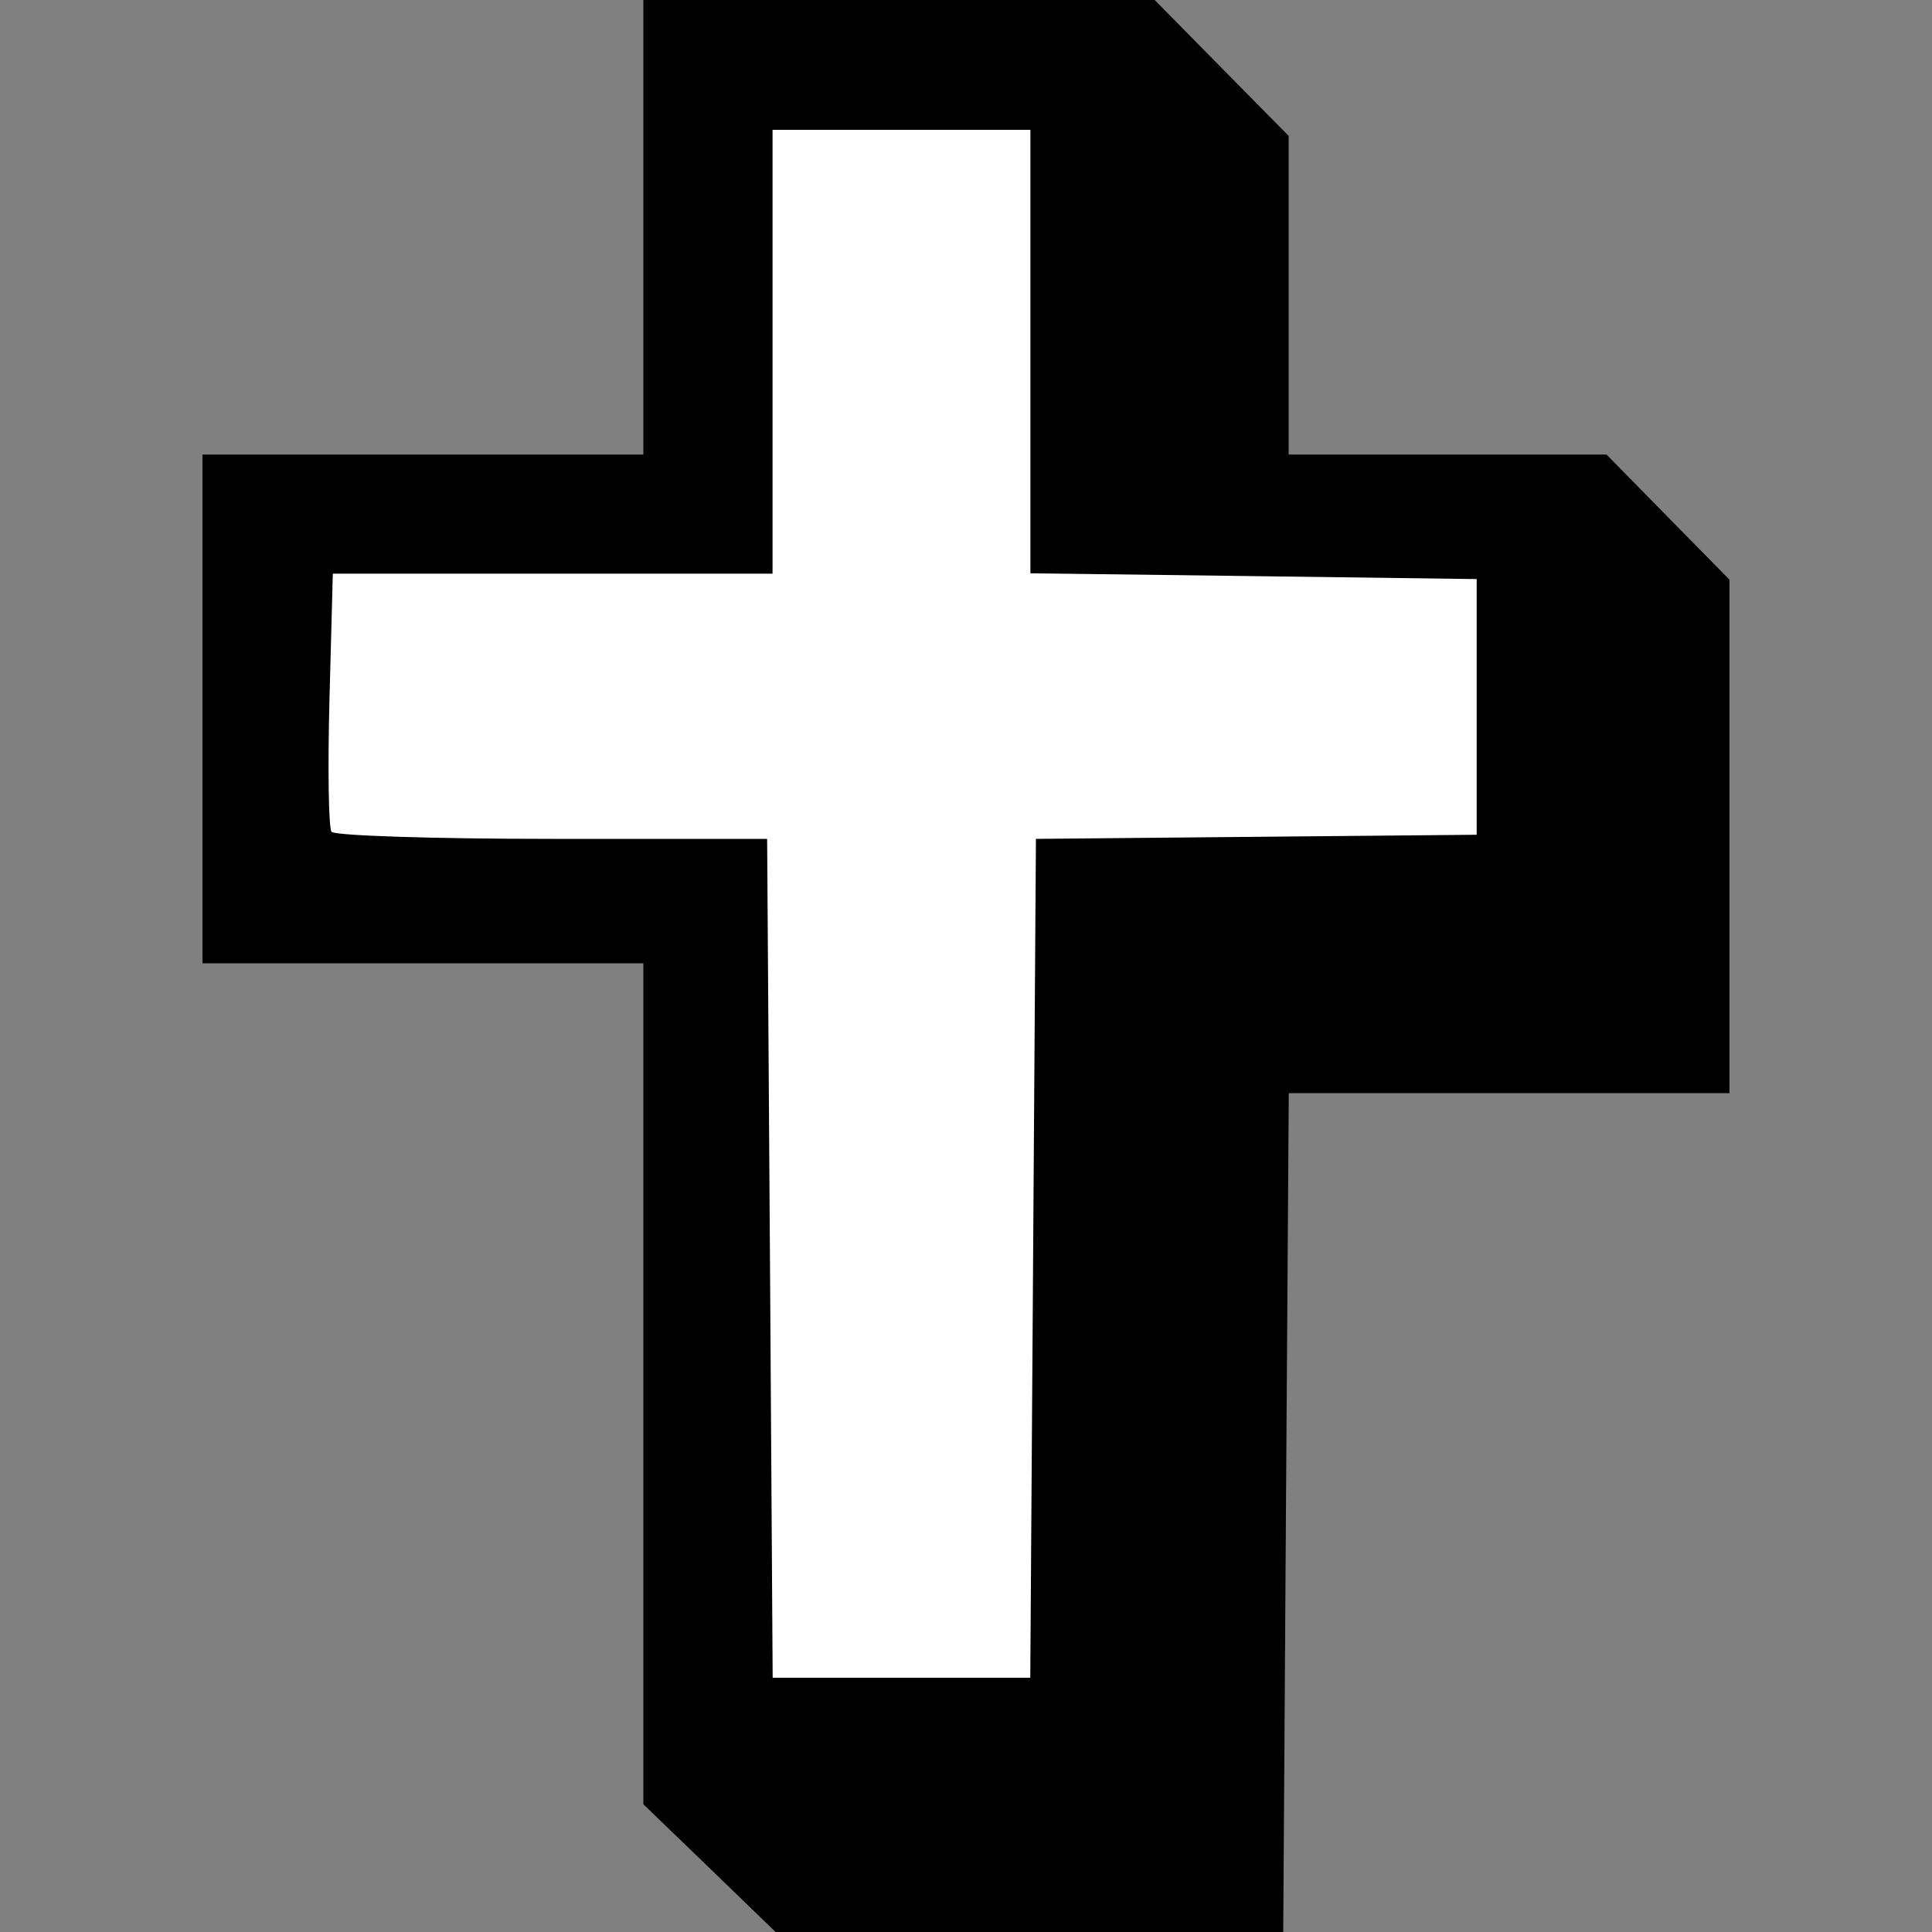 <?xml version="1.0" encoding="utf-8"?>
<!-- Generator: Adobe Illustrator 16.0.0, SVG Export Plug-In . SVG Version: 6.00 Build 0)  -->
<!DOCTYPE svg PUBLIC "-//W3C//DTD SVG 1.1//EN" "http://www.w3.org/Graphics/SVG/1.1/DTD/svg11.dtd">
<svg version="1.1" id="Ebene_1" xmlns="http://www.w3.org/2000/svg" xmlns:xlink="http://www.w3.org/1999/xlink" x="0px" y="0px"
	 width="15px" height="15px" viewBox="0 0 15 15" enable-background="new 0 0 15 15" xml:space="preserve">
<rect x="0" y="0" width="15" height="15" fill="#808080" stroke="none"/>
<polygon points="5.532,14.526 4.995,14.008 4.995,10.743 4.995,7.479 3.284,7.479 1.572,7.479 1.572,5.504 1.572,3.529 3.284,3.529 
	4.995,3.529 4.995,1.765 4.995,0 6.98,0 8.965,0 9.484,0.527 10.005,1.055 10.005,2.292 10.005,3.529 11.238,3.529 12.473,3.529 
	12.95,4.015 13.428,4.501 13.428,6.494 13.428,8.487 11.717,8.487 10.006,8.487 9.984,11.744 9.963,15.001 8.016,15.023 
	6.069,15.046 "/>
<path fill="#FFFFFF" d="M8.021,9.77l0.022-3.257l1.711-0.016l1.711-0.016V5.488V4.496L9.733,4.473L8,4.451V2.729V1.008H6.999H5.998
	v1.723v1.723H4.291H2.584L2.558,5.429c-0.014,0.537-0.007,1,0.016,1.029c0.023,0.03,0.793,0.055,1.712,0.055h1.67L5.978,9.77
	l0.021,3.256h1h1L8.021,9.77z"/>
</svg>
